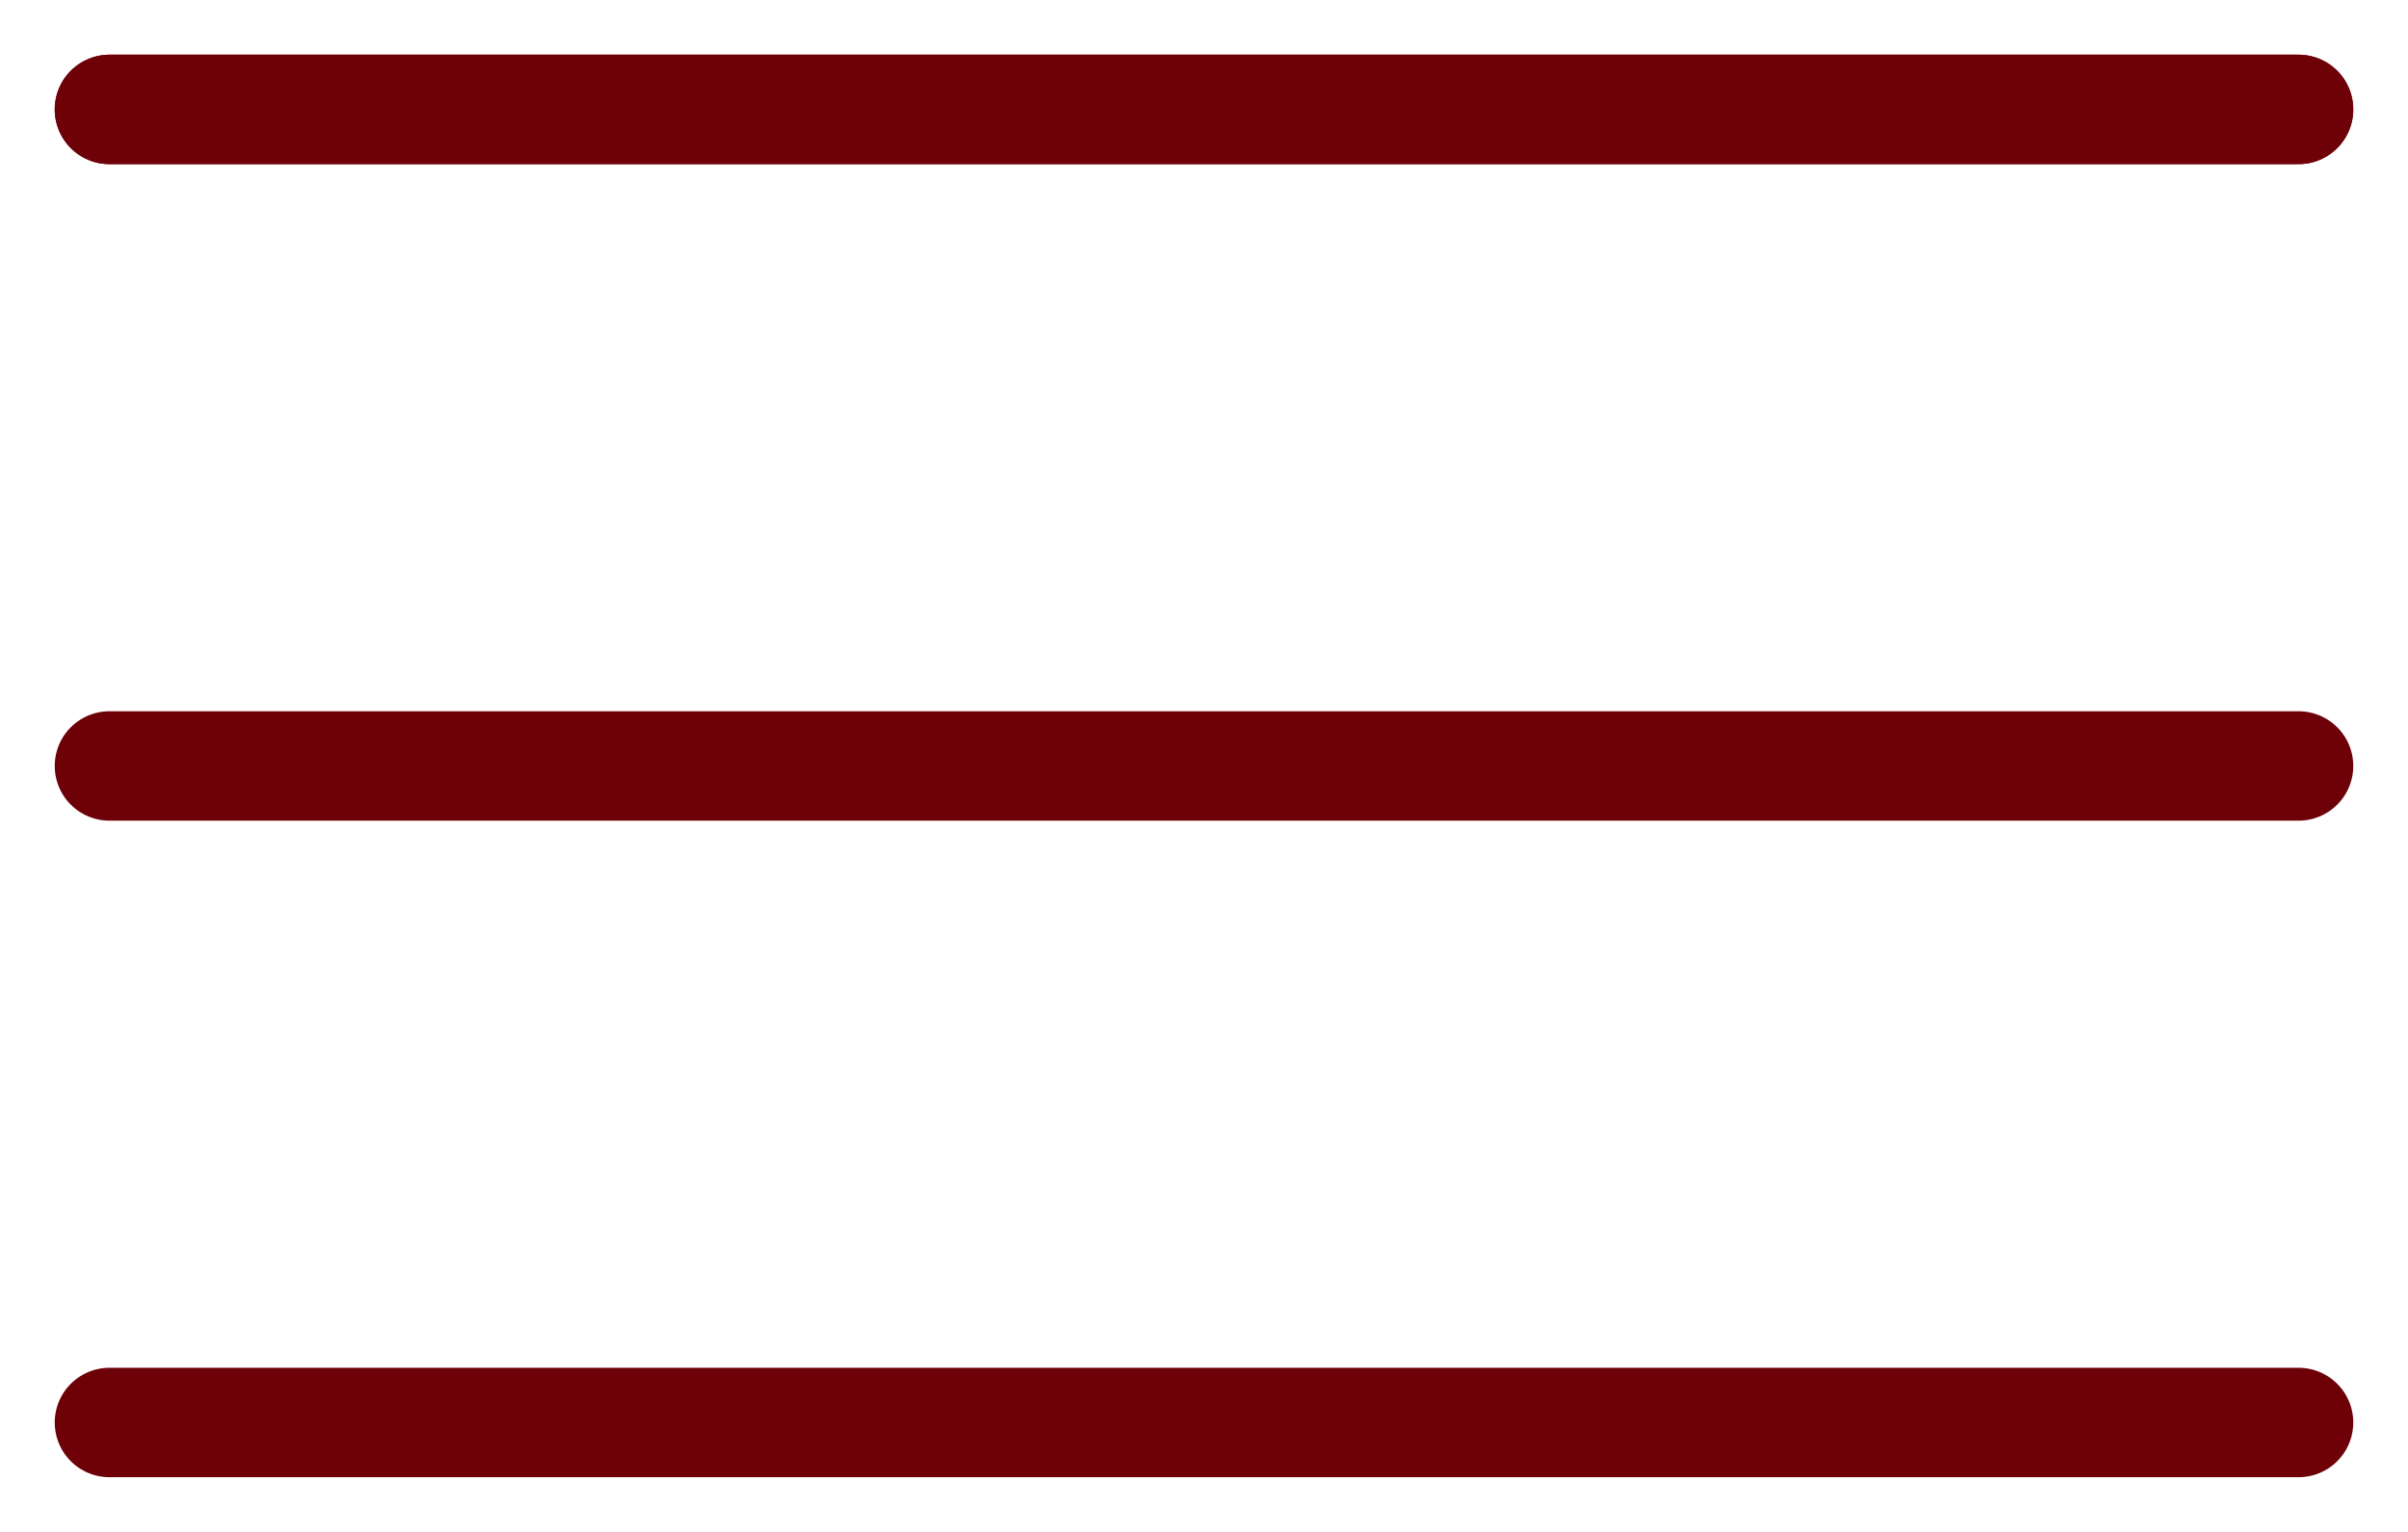 <svg width="22" height="14" viewBox="0 0 22 14" fill="none" xmlns="http://www.w3.org/2000/svg">
<path d="M1 1H21" stroke="#6E0007" stroke-linecap="round"/>
<path d="M1 13H21" stroke="#6E0007" stroke-linecap="round"/>
<path d="M1 1H21" stroke="#6E0007" stroke-linecap="round"/>
<path d="M1 7H21" stroke="#6E0007" stroke-linecap="round"/>
</svg>
